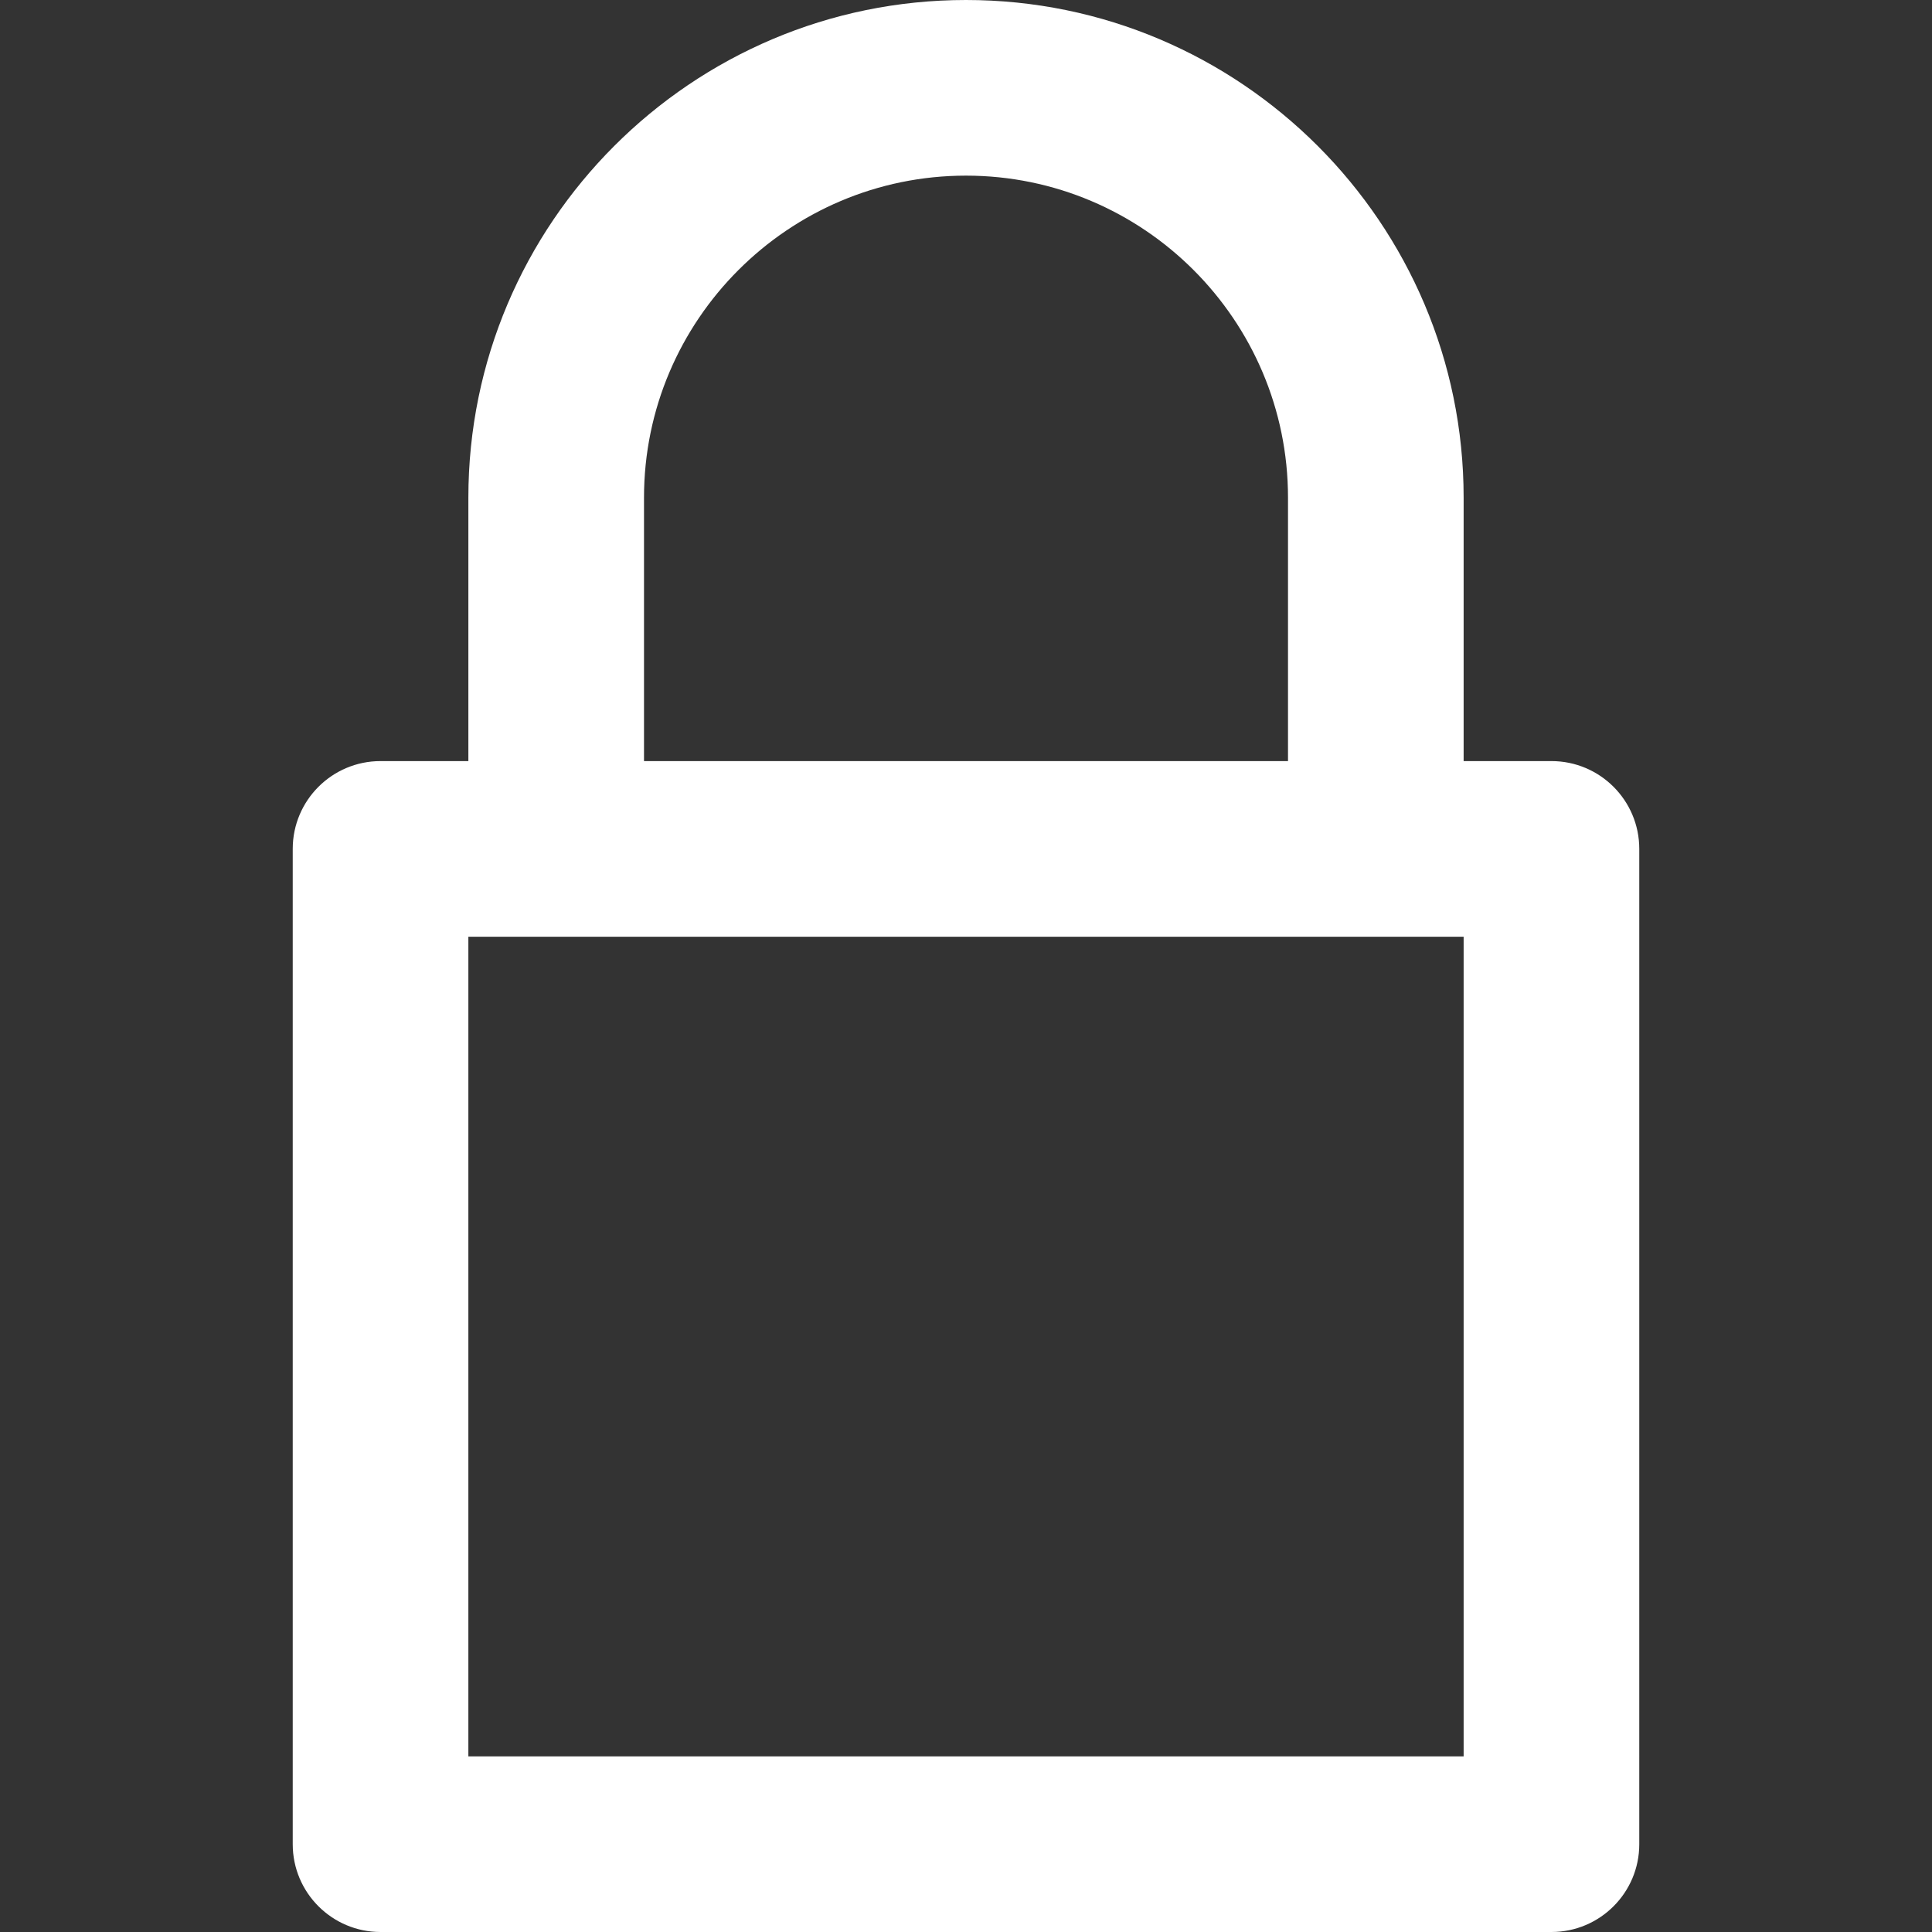 <?xml version="1.0" encoding="iso-8859-1"?>
<!-- Generator: Adobe Illustrator 19.0.0, SVG Export Plug-In . SVG Version: 6.00 Build 0)  -->
<svg version="1.1" id="Layer_1" xmlns="http://www.w3.org/2000/svg" xmlns:xlink="http://www.w3.org/1999/xlink" x="0px" y="0px"
	 viewBox="0 0 330 330" style="enable-background:new 0 0 330 330;" xml:space="preserve">
<rect x="0" y="0" width="330" height="330" fill="#333333" stroke="none"/>
<path fill="#fff" id="XMLID_844_" d="M265,130h-15V84.999C250,38.13,211.869,0,165,0c-46.869,0-84.999,38.13-84.999,84.999V130H65
	c-8.284,0-15,6.716-15,15v170c0,8.284,6.716,15,15,15h200c8.284,0,15-6.716,15-15V145C280,136.716,273.284,130,265,130z
	 M110.001,84.999C110.001,54.673,134.673,30,165,30c30.327,0,55,24.673,55,54.999V130H110.001V84.999z M250,300H80V160h15.001H235
	h15V300z"/>
<g>
</g>
<g>
</g>
<g>
</g>
<g>
</g>
<g>
</g>
<g>
</g>
<g>
</g>
<g>
</g>
<g>
</g>
<g>
</g>
<g>
</g>
<g>
</g>
<g>
</g>
<g>
</g>
<g>
</g>
</svg>
